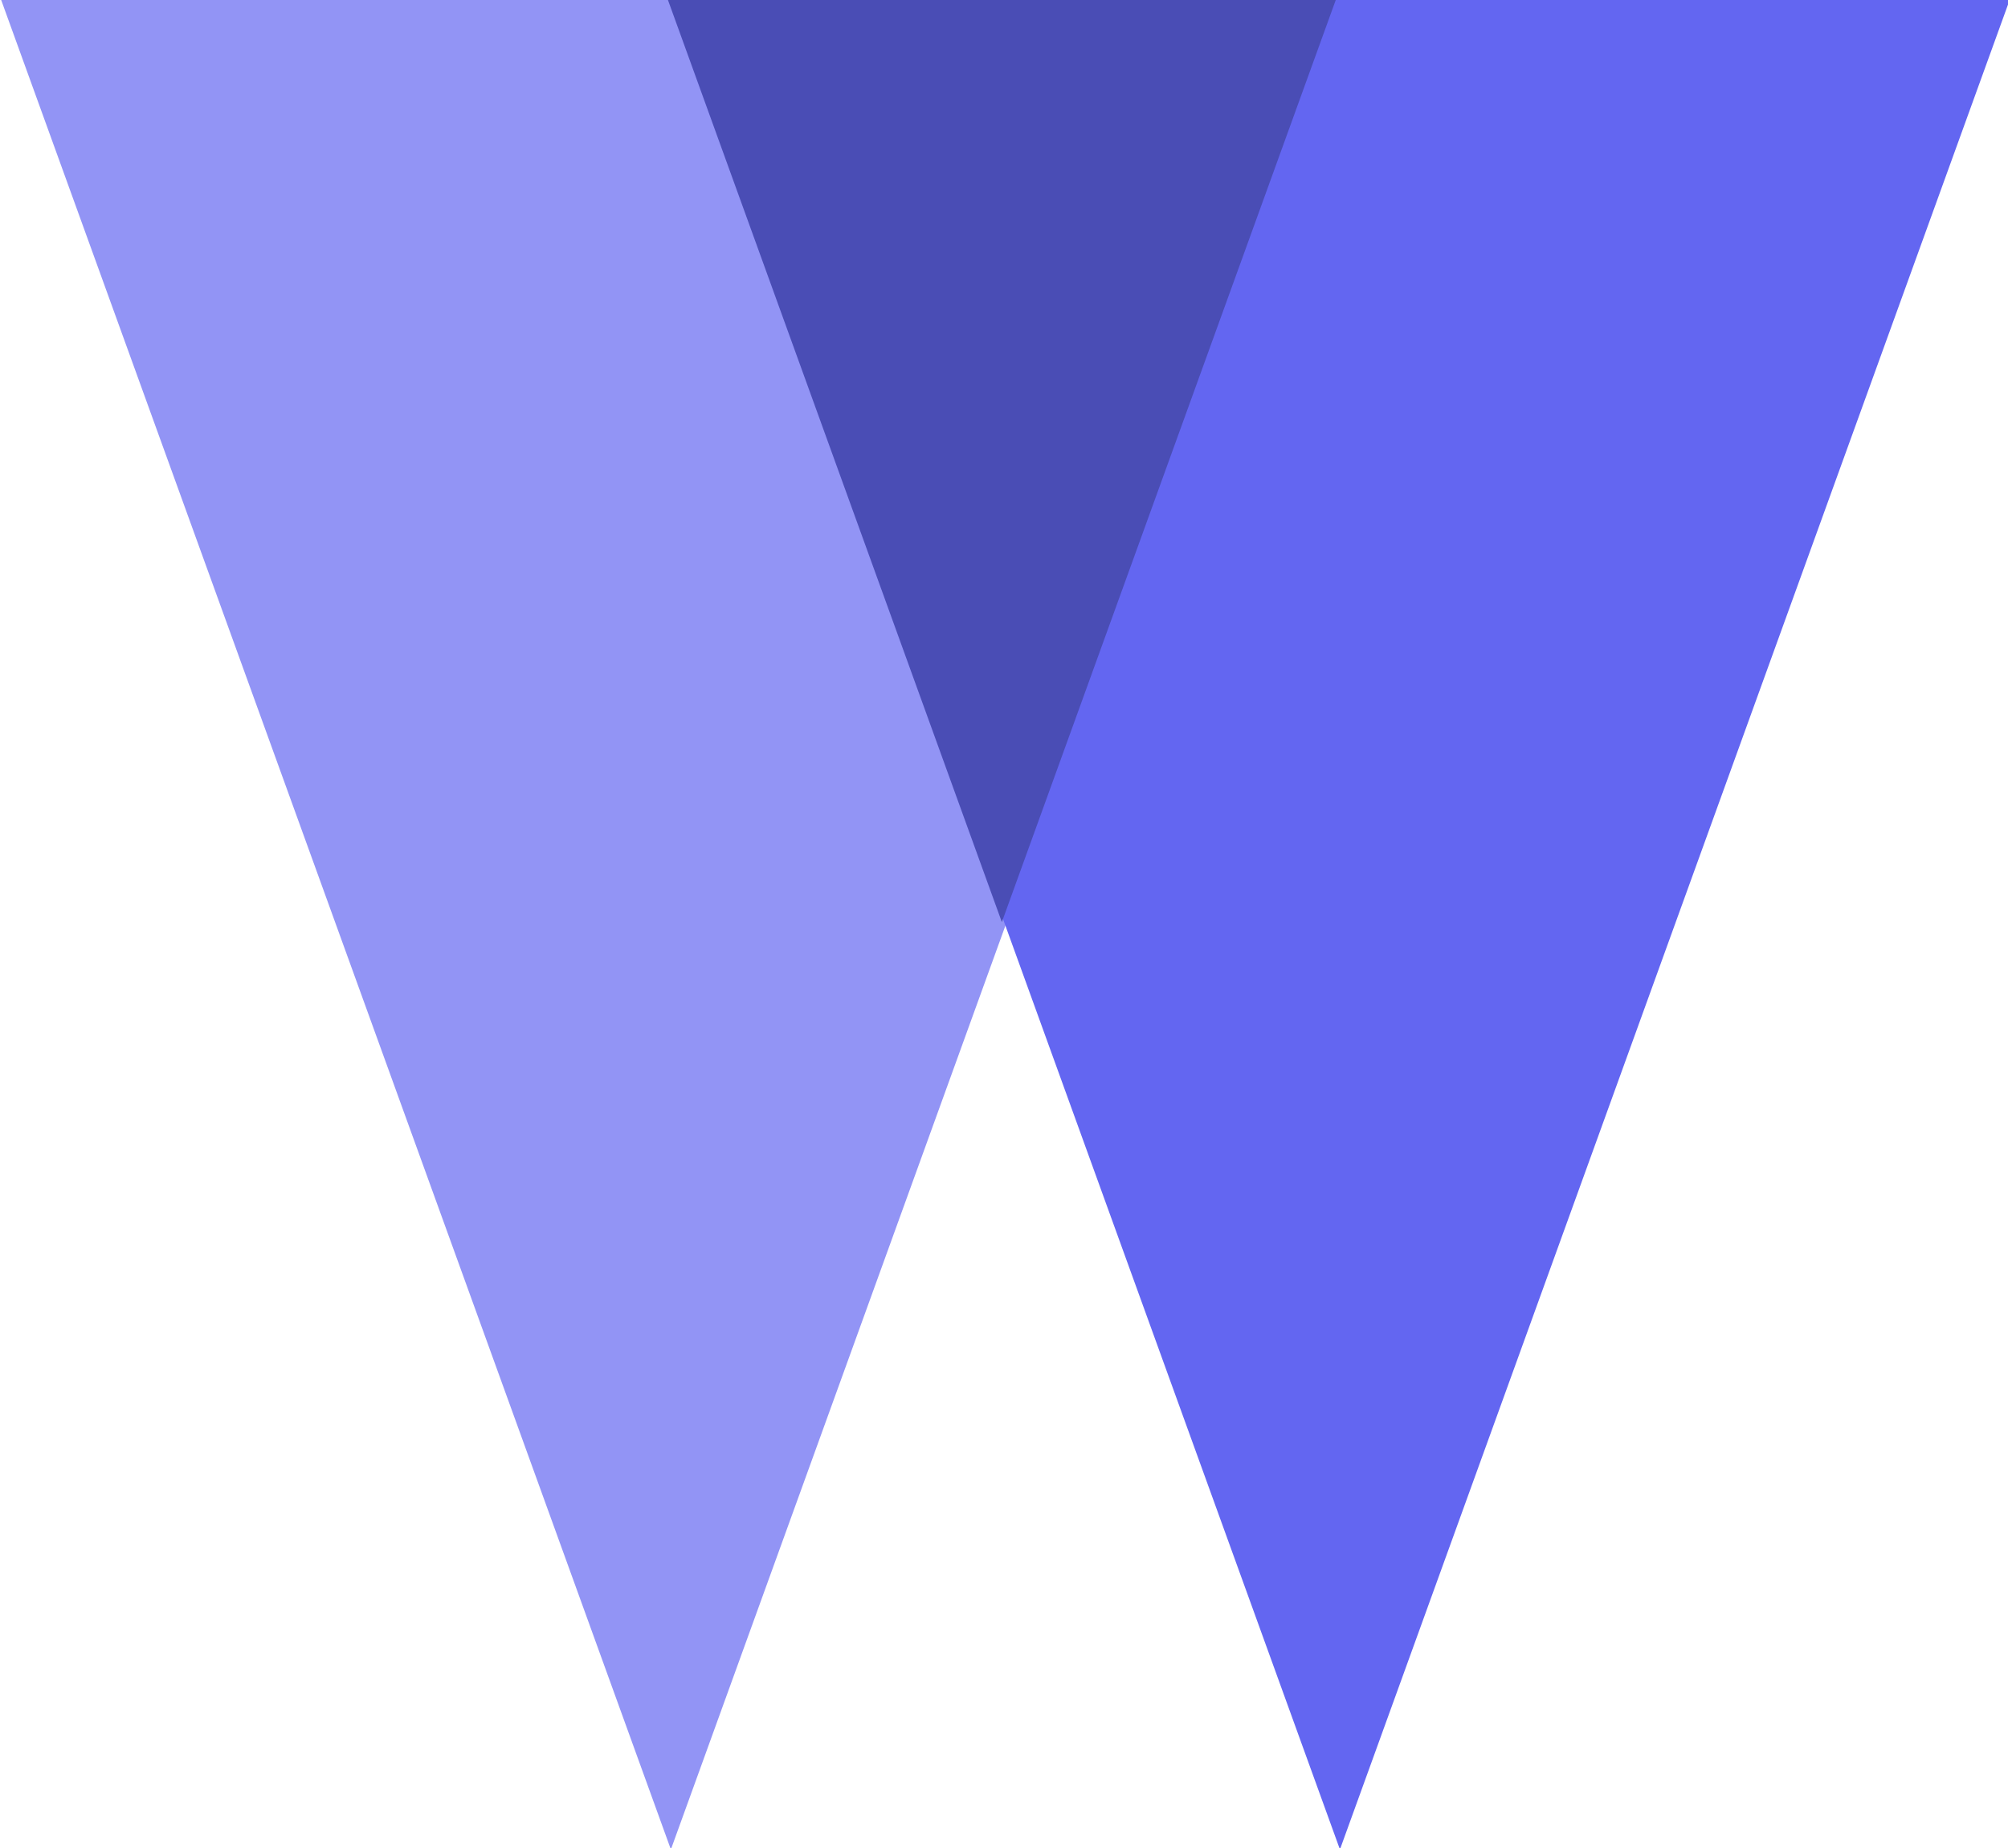 <?xml version="1.0" encoding="UTF-8" standalone="no"?>
<!DOCTYPE svg PUBLIC "-//W3C//DTD SVG 1.1//EN" "http://www.w3.org/Graphics/SVG/1.1/DTD/svg11.dtd">
<svg width="100%" height="100%" viewBox="0 0 2695 2481" version="1.1" xmlns="http://www.w3.org/2000/svg" xmlns:xlink="http://www.w3.org/1999/xlink" xml:space="preserve" xmlns:serif="http://www.serif.com/" style="fill-rule:evenodd;clip-rule:evenodd;stroke-linejoin:round;stroke-miterlimit:2;">
    <g transform="matrix(4.25,0,0,4.25,-4352.1,-4609.91)">
        <g transform="matrix(0.377,0,0,0.377,642.643,1084.58)">
            <path d="M2134.67,0L1573.59,1549.64L1012.51,0L2134.67,0Z" style="fill:rgb(146,148,245);"/>
        </g>
        <g transform="matrix(0.377,0,0,0.377,853.927,1084.58)">
            <path d="M2134.67,0L1573.59,1549.64L1012.51,0L2134.67,0Z" style="fill:rgb(99,102,241);"/>
        </g>
        <g transform="matrix(0.188,0,0,0.188,1044.57,1084.58)">
            <path d="M2134.67,0L1573.59,1549.64L1012.51,0L2134.67,0Z" style="fill:rgb(74,77,181);"/>
        </g>
    </g>
</svg>
